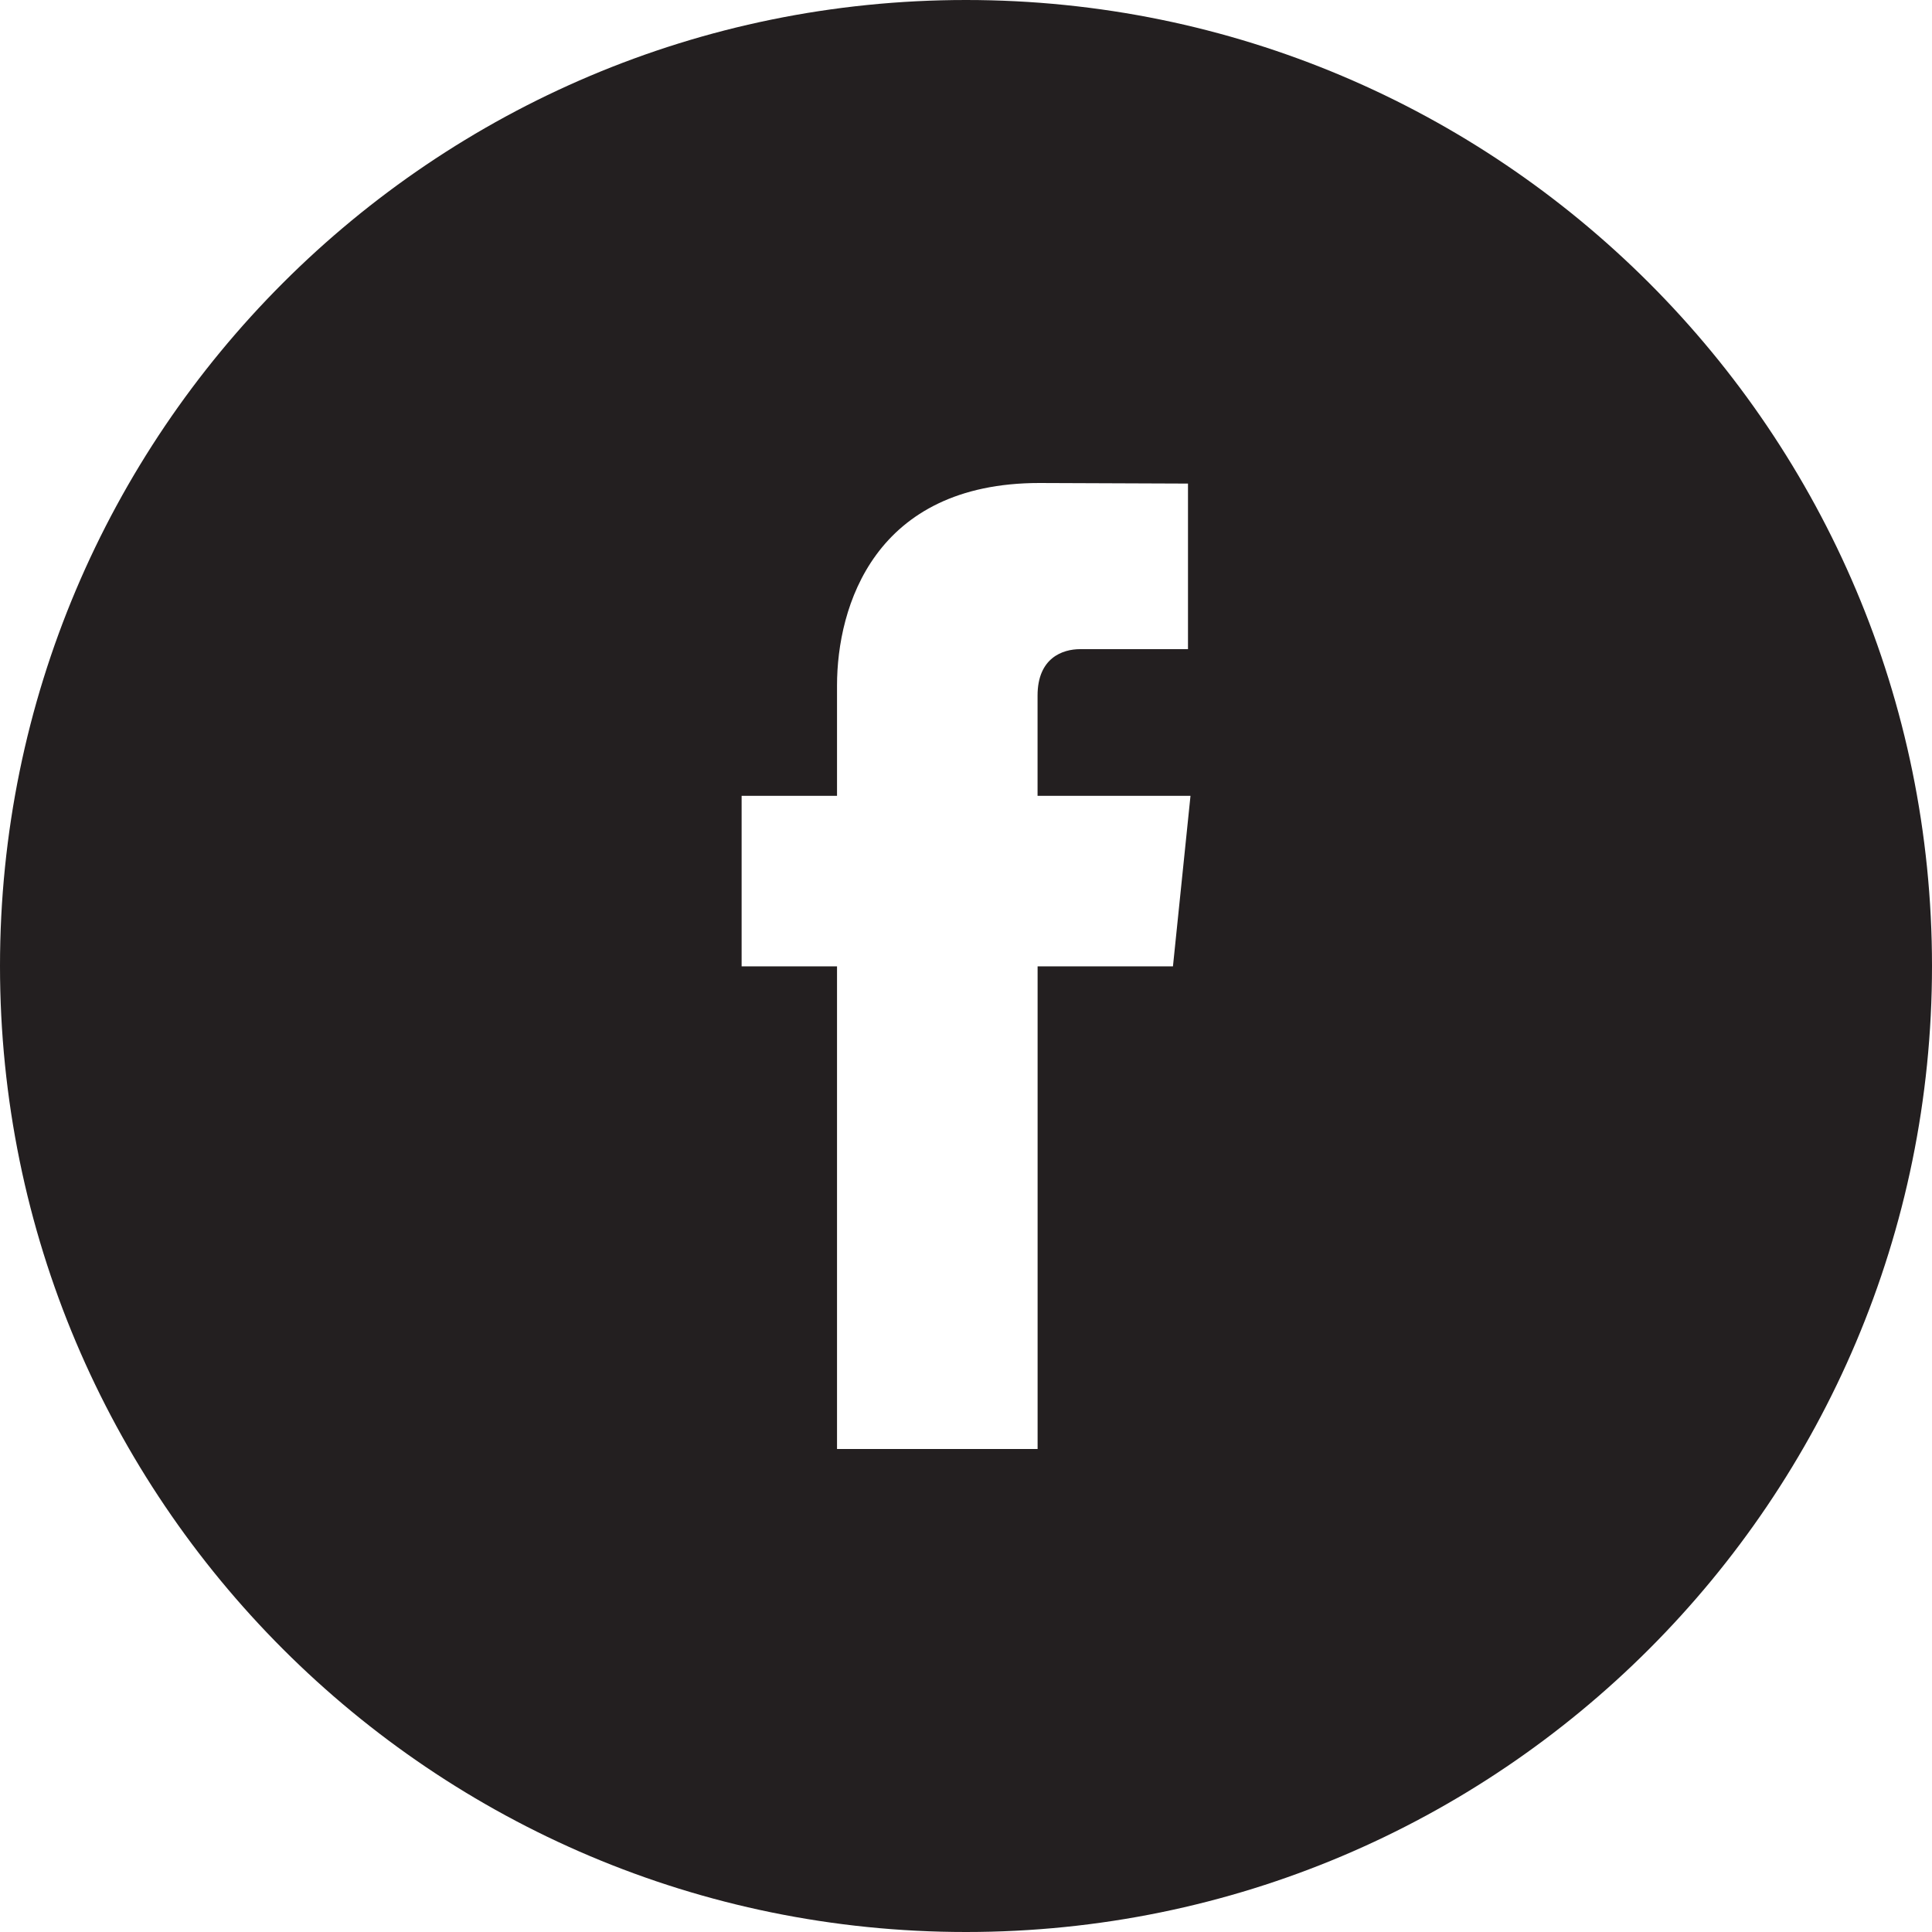 <?xml version="1.0" encoding="utf-8"?>
<!-- Generator: Adobe Illustrator 21.0.0, SVG Export Plug-In . SVG Version: 6.00 Build 0)  -->
<svg version="1.1" id="Layer_1" xmlns="http://www.w3.org/2000/svg" xmlns:xlink="http://www.w3.org/1999/xlink" x="0px" y="0px"
	 viewBox="0 0 500 500" style="enable-background:new 0 0 500 500;" xml:space="preserve">
<style type="text/css">
	.st0{fill:#231F20;}
</style>
<path class="st0" d="M250,0C111.94,0,0,111.94,0,250c0,138.09,111.94,250,250,250c138.08,0,250-111.91,250-250
	C500,111.94,388.08,0,250,0z M303.56,250.09h-35.03c0,55.97,0,124.91,0,124.91h-51.91c0,0,0-68.24,0-124.91h-24.69v-44.13h24.69
	V177.4c0-20.45,9.7-52.4,52.38-52.4l38.45,0.15V168c0,0-23.38,0-27.91,0c-4.55,0-11.02,2.26-11.02,12.02v25.94h39.58L303.56,250.09z
	"/>
</svg>
